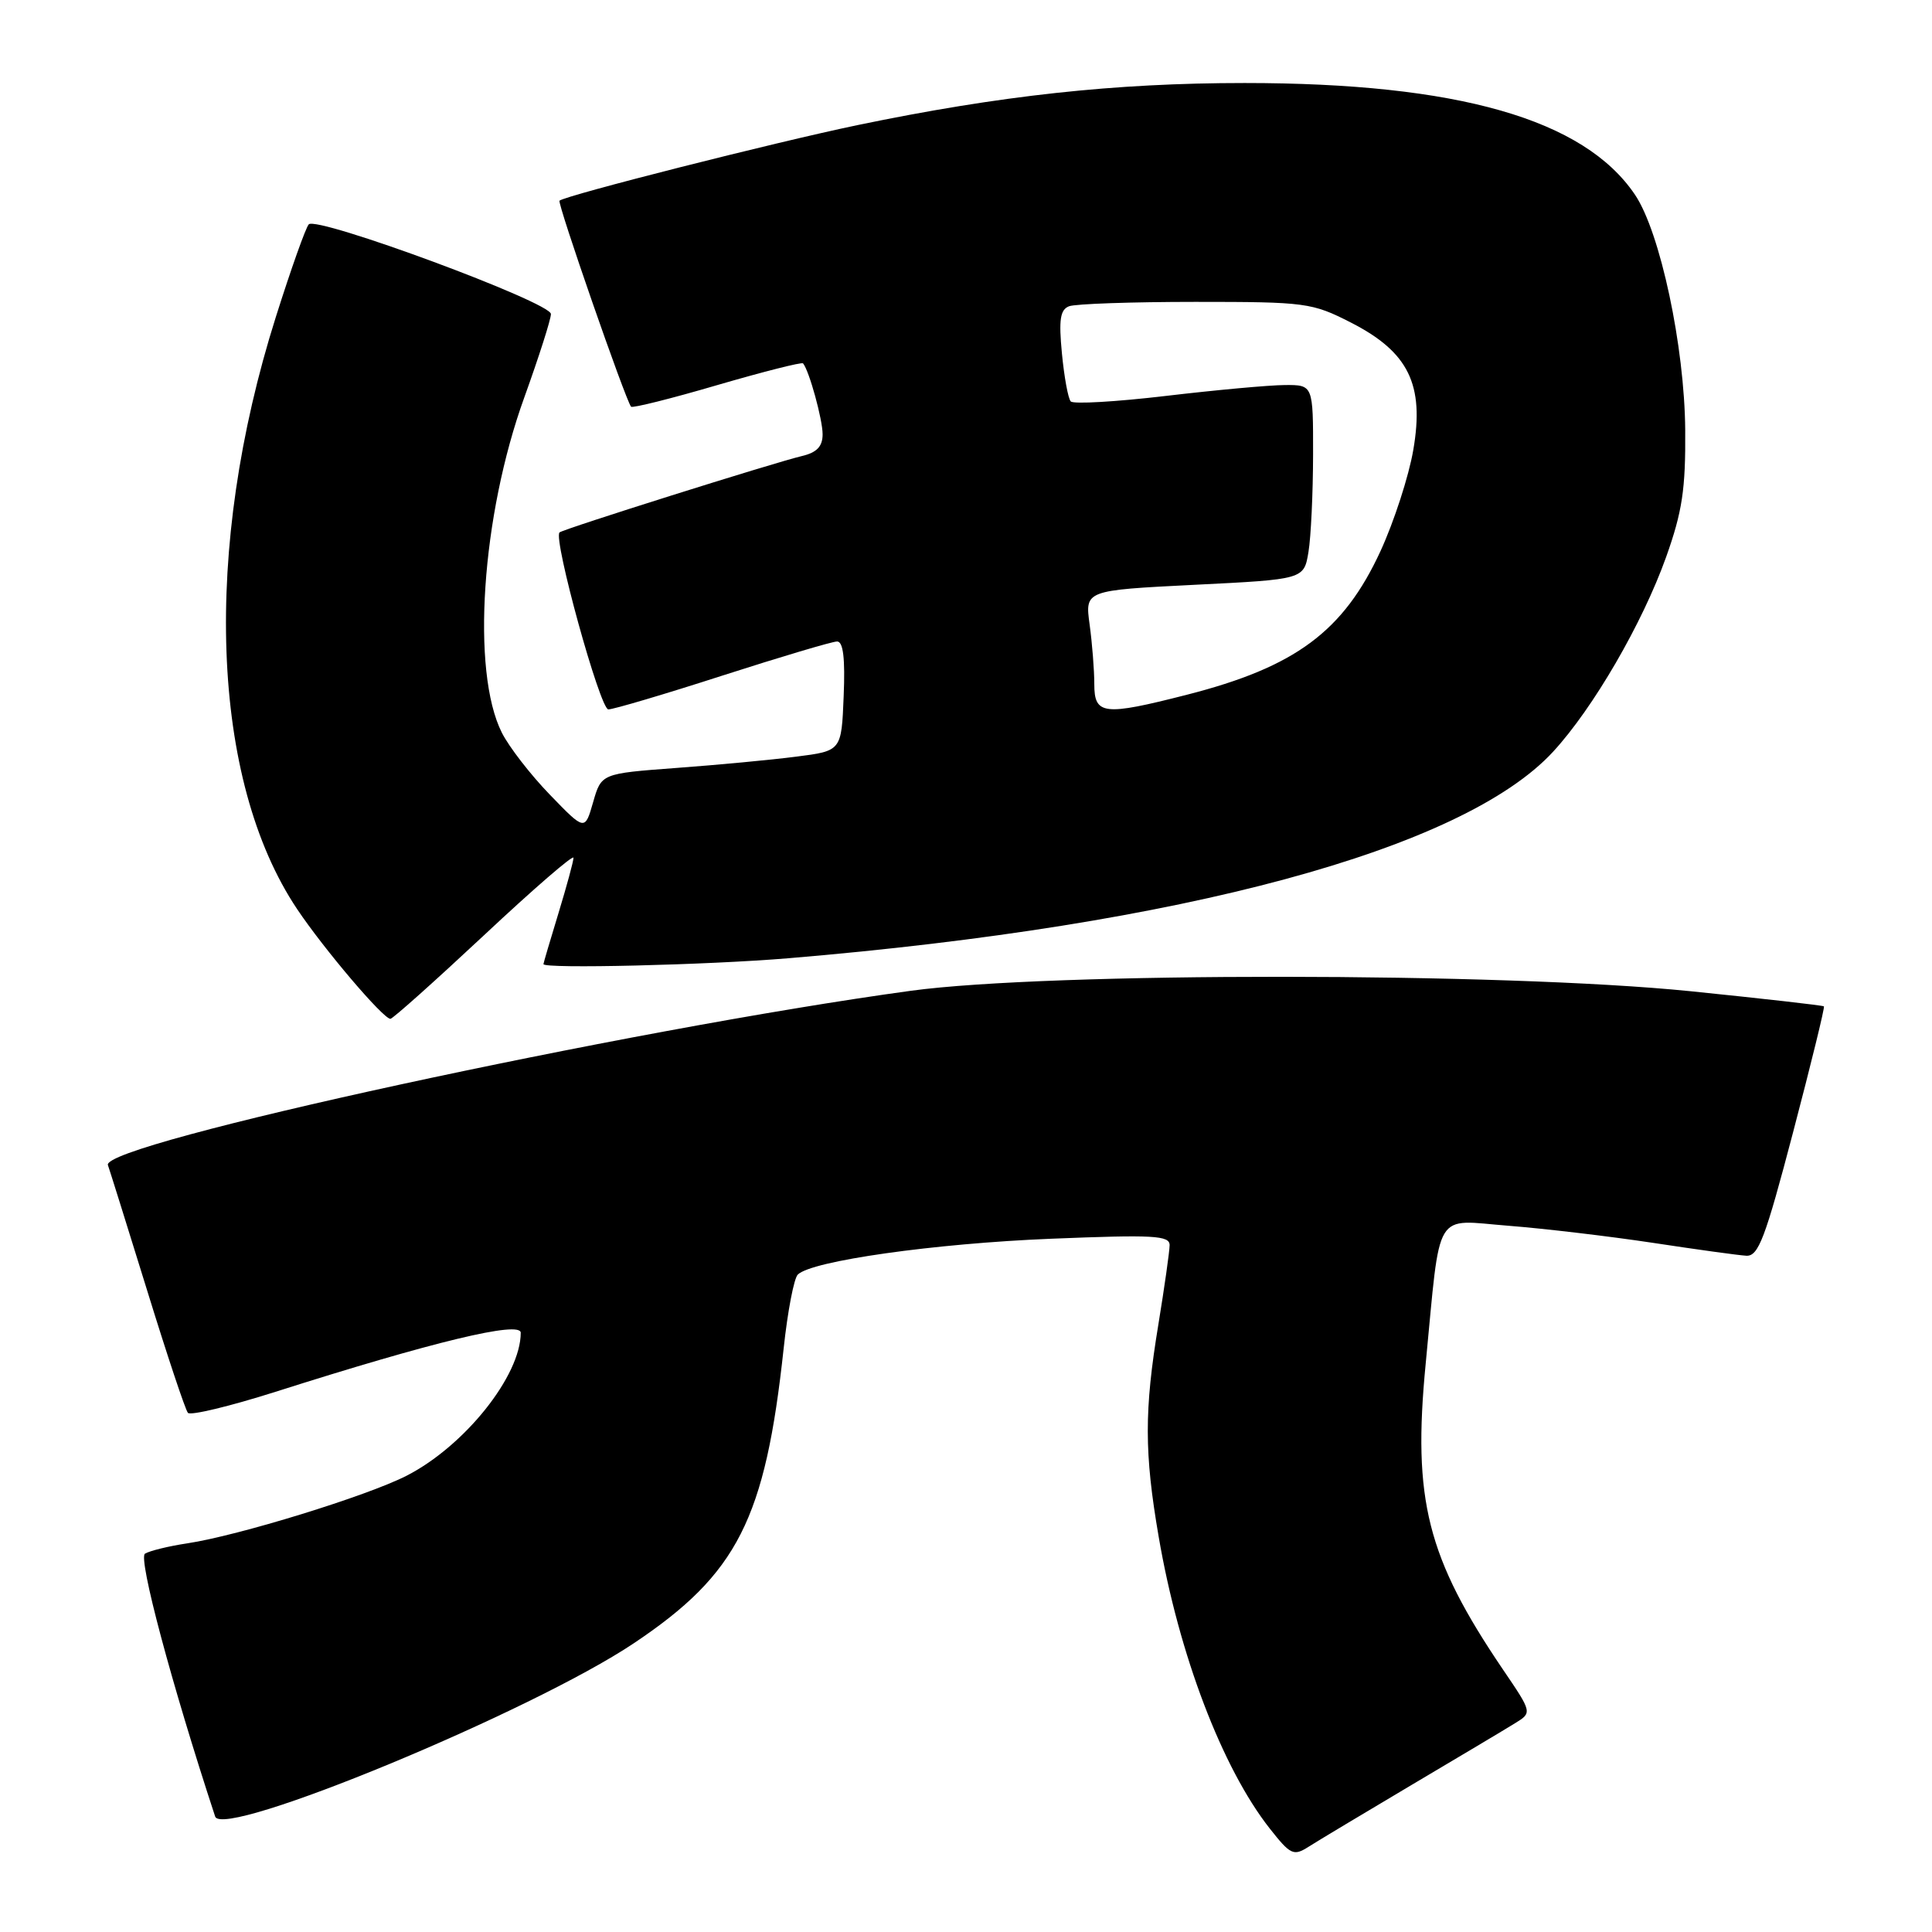 <?xml version="1.0" encoding="UTF-8" standalone="no"?>
<!DOCTYPE svg PUBLIC "-//W3C//DTD SVG 1.1//EN" "http://www.w3.org/Graphics/SVG/1.1/DTD/svg11.dtd" >
<svg xmlns="http://www.w3.org/2000/svg" xmlns:xlink="http://www.w3.org/1999/xlink" version="1.1" viewBox="0 0 256 256">
 <g >
 <path fill="currentColor"
d=" M 187.00 236.54 C 193.32 232.80 199.52 229.10 200.76 228.33 C 203.03 226.93 203.03 226.93 199.15 221.22 C 189.09 206.37 187.16 198.75 188.91 180.71 C 190.92 159.89 189.87 161.64 199.89 162.42 C 204.62 162.79 213.22 163.81 219.00 164.68 C 224.78 165.56 230.35 166.33 231.39 166.39 C 233.00 166.48 233.89 164.13 237.59 150.04 C 239.97 140.99 241.81 133.48 241.68 133.35 C 241.56 133.22 233.59 132.32 223.98 131.34 C 199.16 128.82 139.01 128.79 120.72 131.28 C 83.13 136.42 13.27 151.58 14.30 154.38 C 14.52 155.00 16.86 162.47 19.50 171.00 C 22.13 179.53 24.56 186.82 24.90 187.21 C 25.24 187.60 30.46 186.34 36.51 184.42 C 57.44 177.76 69.00 174.98 69.00 176.60 C 69.00 182.30 61.57 191.60 53.88 195.54 C 48.62 198.23 31.55 203.49 24.82 204.50 C 22.35 204.87 19.83 205.49 19.21 205.87 C 18.28 206.45 22.72 223.09 28.51 240.70 C 29.51 243.75 70.46 226.80 84.00 217.73 C 97.73 208.54 101.40 201.30 103.84 178.66 C 104.36 173.79 105.20 169.40 105.71 168.89 C 107.53 167.07 123.80 164.77 139.25 164.14 C 152.87 163.59 155.00 163.70 154.98 165.00 C 154.97 165.82 154.30 170.55 153.49 175.50 C 151.61 186.90 151.62 192.53 153.53 203.62 C 156.20 219.21 161.95 234.29 168.25 242.29 C 170.99 245.77 171.40 245.97 173.37 244.72 C 174.54 243.97 180.68 240.29 187.00 236.54 Z  M 64.15 123.91 C 70.67 117.80 76.00 113.19 75.99 113.66 C 75.99 114.12 75.09 117.42 74.00 121.00 C 72.91 124.58 72.01 127.61 72.01 127.75 C 71.99 128.39 93.78 127.87 104.50 126.97 C 156.75 122.59 193.85 112.56 205.79 99.61 C 211.10 93.85 217.63 82.60 220.77 73.81 C 222.91 67.80 223.36 64.82 223.30 57.00 C 223.22 45.92 219.99 30.77 216.65 25.81 C 209.90 15.79 193.17 11.00 164.92 11.00 C 147.73 11.00 132.49 12.66 113.61 16.58 C 102.58 18.88 75.01 25.87 74.14 26.59 C 73.80 26.87 82.88 53.00 83.62 53.89 C 83.80 54.10 88.93 52.82 95.03 51.03 C 101.14 49.25 106.26 47.95 106.41 48.15 C 107.23 49.14 109.00 55.59 109.00 57.54 C 109.00 59.16 108.24 59.96 106.25 60.43 C 102.54 61.31 74.59 70.11 74.14 70.55 C 73.27 71.38 79.51 94.00 80.61 94.00 C 81.27 94.00 88.10 91.98 95.78 89.50 C 103.47 87.03 110.28 85.00 110.92 85.00 C 111.73 85.00 112.00 87.23 111.79 92.25 C 111.50 99.50 111.50 99.50 105.50 100.26 C 102.20 100.69 95.04 101.36 89.59 101.76 C 79.68 102.50 79.68 102.50 78.59 106.30 C 77.50 110.10 77.50 110.10 72.86 105.30 C 70.30 102.66 67.44 98.96 66.50 97.09 C 62.41 88.96 63.79 68.35 69.48 52.64 C 71.41 47.28 73.00 42.32 73.00 41.61 C 73.00 40.06 41.99 28.59 40.91 29.73 C 40.51 30.16 38.55 35.67 36.55 42.00 C 26.81 72.79 27.91 103.34 39.37 120.46 C 42.91 125.75 50.77 135.00 51.73 135.00 C 52.04 135.00 57.62 130.01 64.15 123.91 Z  M 145.00 90.64 C 145.00 88.79 144.72 85.24 144.38 82.75 C 143.76 78.22 143.76 78.22 158.27 77.49 C 172.78 76.77 172.78 76.77 173.38 73.13 C 173.71 71.14 173.98 65.34 173.99 60.25 C 174.00 51.00 174.00 51.00 170.25 51.02 C 168.19 51.03 161.10 51.68 154.50 52.46 C 147.90 53.24 142.22 53.57 141.88 53.19 C 141.53 52.81 141.01 49.95 140.71 46.83 C 140.28 42.35 140.48 41.03 141.66 40.58 C 142.49 40.26 150.02 40.00 158.40 40.00 C 173.06 40.00 173.85 40.11 179.02 42.75 C 186.65 46.65 188.76 50.96 187.27 59.61 C 186.68 63.08 184.72 69.11 182.93 73.01 C 178.02 83.66 171.67 88.38 157.26 92.06 C 146.22 94.88 145.00 94.74 145.00 90.64 Z "/>
</g>
</svg>
